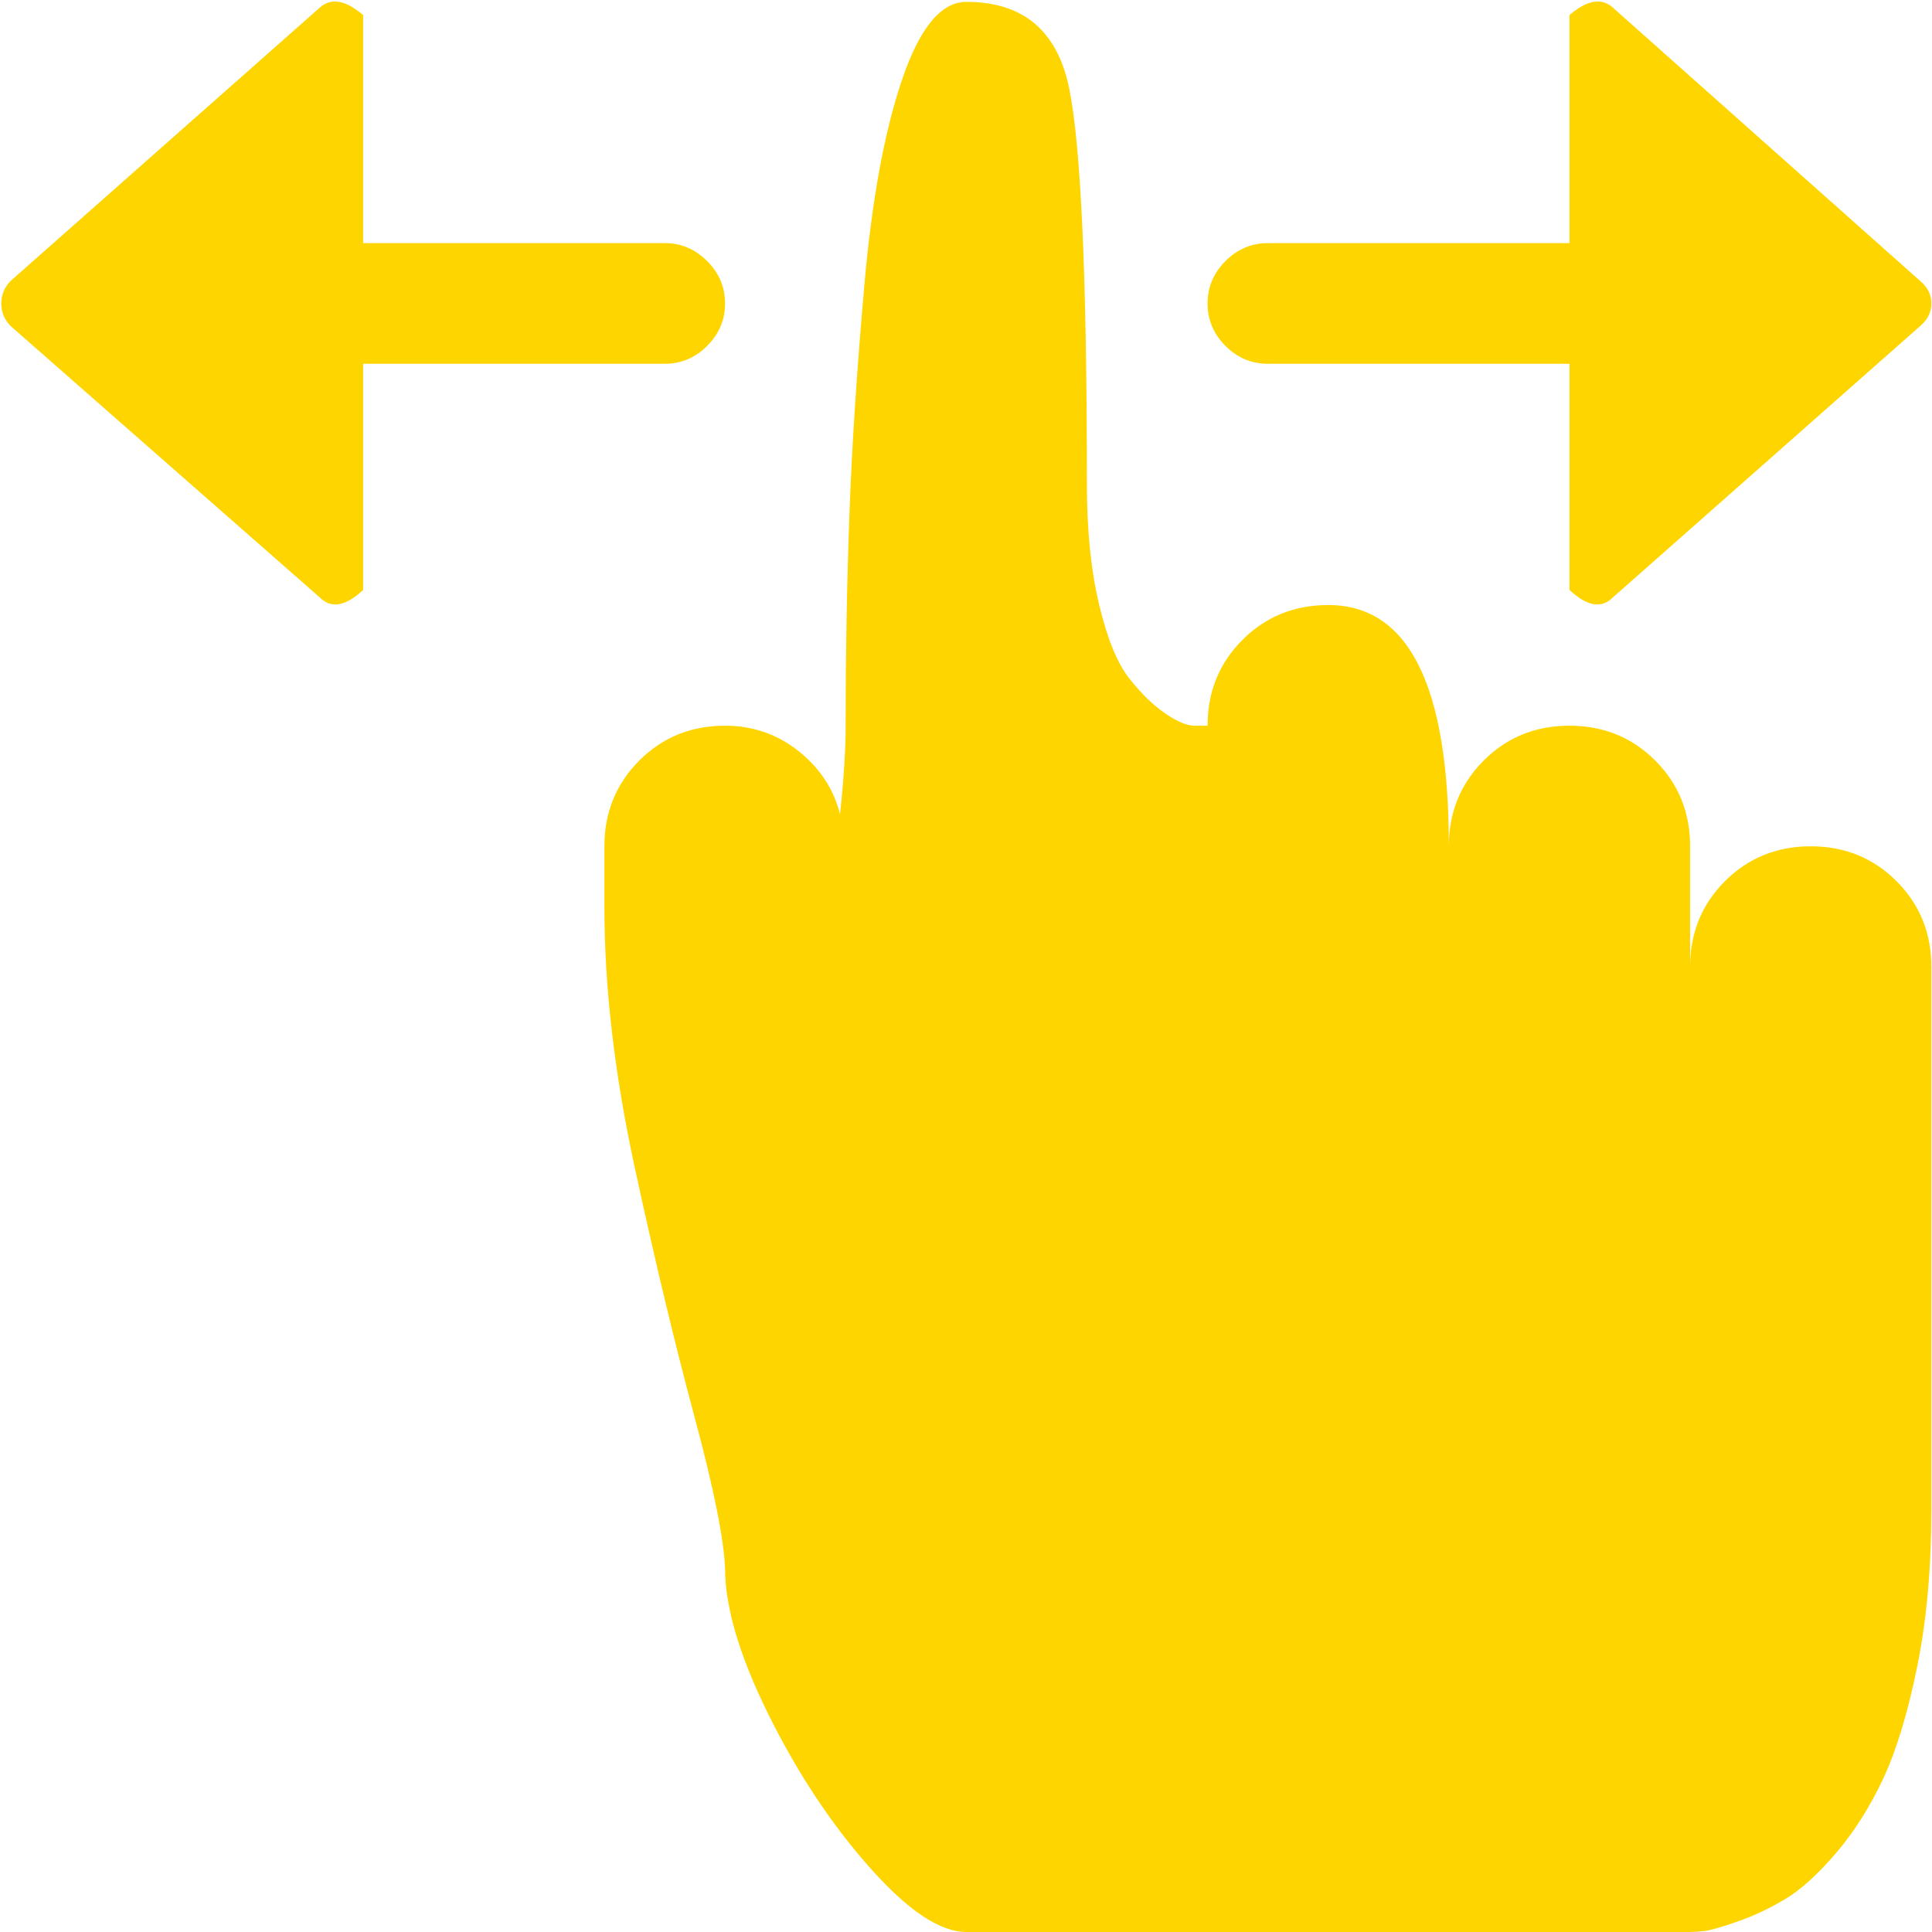 <svg width="24" height="24" viewBox="0 0 24 24" fill="none" xmlns="http://www.w3.org/2000/svg">
<path d="M20.995 24H12.004C11.676 24 11.274 23.731 10.798 23.192C10.322 22.654 9.904 22.021 9.545 21.296C9.186 20.57 9.007 19.965 9.007 19.481C8.991 19.106 8.862 18.47 8.62 17.573C8.379 16.675 8.133 15.649 7.883 14.494C7.633 13.338 7.508 12.261 7.508 11.262V10.513C7.508 10.092 7.653 9.737 7.941 9.448C8.23 9.159 8.585 9.015 9.007 9.015C9.35 9.015 9.655 9.12 9.92 9.331C10.185 9.541 10.357 9.803 10.435 10.115C10.482 9.678 10.505 9.311 10.505 9.015C10.505 8.109 10.521 7.231 10.552 6.38C10.583 5.53 10.646 4.578 10.739 3.524C10.833 2.47 10.989 1.623 11.208 0.983C11.426 0.343 11.692 0.023 12.004 0.023C12.706 0.023 13.132 0.379 13.28 1.089C13.428 1.799 13.502 3.442 13.502 6.018C13.502 6.595 13.553 7.095 13.655 7.516C13.756 7.938 13.881 8.242 14.029 8.429C14.178 8.617 14.326 8.761 14.474 8.862C14.623 8.964 14.743 9.015 14.837 9.015H15.001C15.001 8.593 15.145 8.238 15.434 7.949C15.723 7.66 16.078 7.516 16.5 7.516C17.499 7.516 17.998 8.515 17.998 10.513C17.998 10.092 18.142 9.737 18.431 9.448C18.72 9.159 19.075 9.015 19.497 9.015C19.918 9.015 20.273 9.159 20.562 9.448C20.851 9.737 20.995 10.092 20.995 10.513V12.012C20.995 11.59 21.14 11.235 21.428 10.946C21.717 10.658 22.072 10.513 22.494 10.513C22.915 10.513 23.27 10.658 23.559 10.946C23.848 11.235 23.992 11.59 23.992 12.012V18.755C23.992 19.473 23.934 20.121 23.817 20.698C23.7 21.276 23.559 21.741 23.395 22.092C23.231 22.443 23.036 22.751 22.81 23.017C22.583 23.282 22.373 23.473 22.178 23.59C21.983 23.707 21.783 23.801 21.581 23.871C21.378 23.942 21.241 23.98 21.171 23.988C21.101 23.996 21.042 24 20.995 24ZM20.035 7.422C19.895 7.563 19.715 7.532 19.497 7.329V4.519H15.75C15.547 4.519 15.372 4.445 15.223 4.297C15.075 4.148 15.001 3.973 15.001 3.77C15.001 3.567 15.075 3.391 15.223 3.243C15.372 3.095 15.547 3.02 15.75 3.02H19.497V0.187C19.715 6.09271e-06 19.895 -0.031 20.035 0.094L23.852 3.489C23.945 3.567 23.992 3.66 23.992 3.77C23.992 3.879 23.945 3.973 23.852 4.051L20.035 7.422ZM8.258 4.519H4.511V7.329C4.293 7.532 4.113 7.563 3.973 7.422L0.133 4.051C0.055 3.973 0.016 3.879 0.016 3.77C0.016 3.66 0.055 3.567 0.133 3.489L3.973 0.094C4.113 -0.031 4.293 6.09271e-06 4.511 0.187V3.02H8.258C8.46 3.02 8.636 3.095 8.784 3.243C8.933 3.391 9.007 3.567 9.007 3.77C9.007 3.973 8.933 4.148 8.784 4.297C8.636 4.445 8.46 4.519 8.258 4.519Z" fill="#FFD500"/>
</svg>
